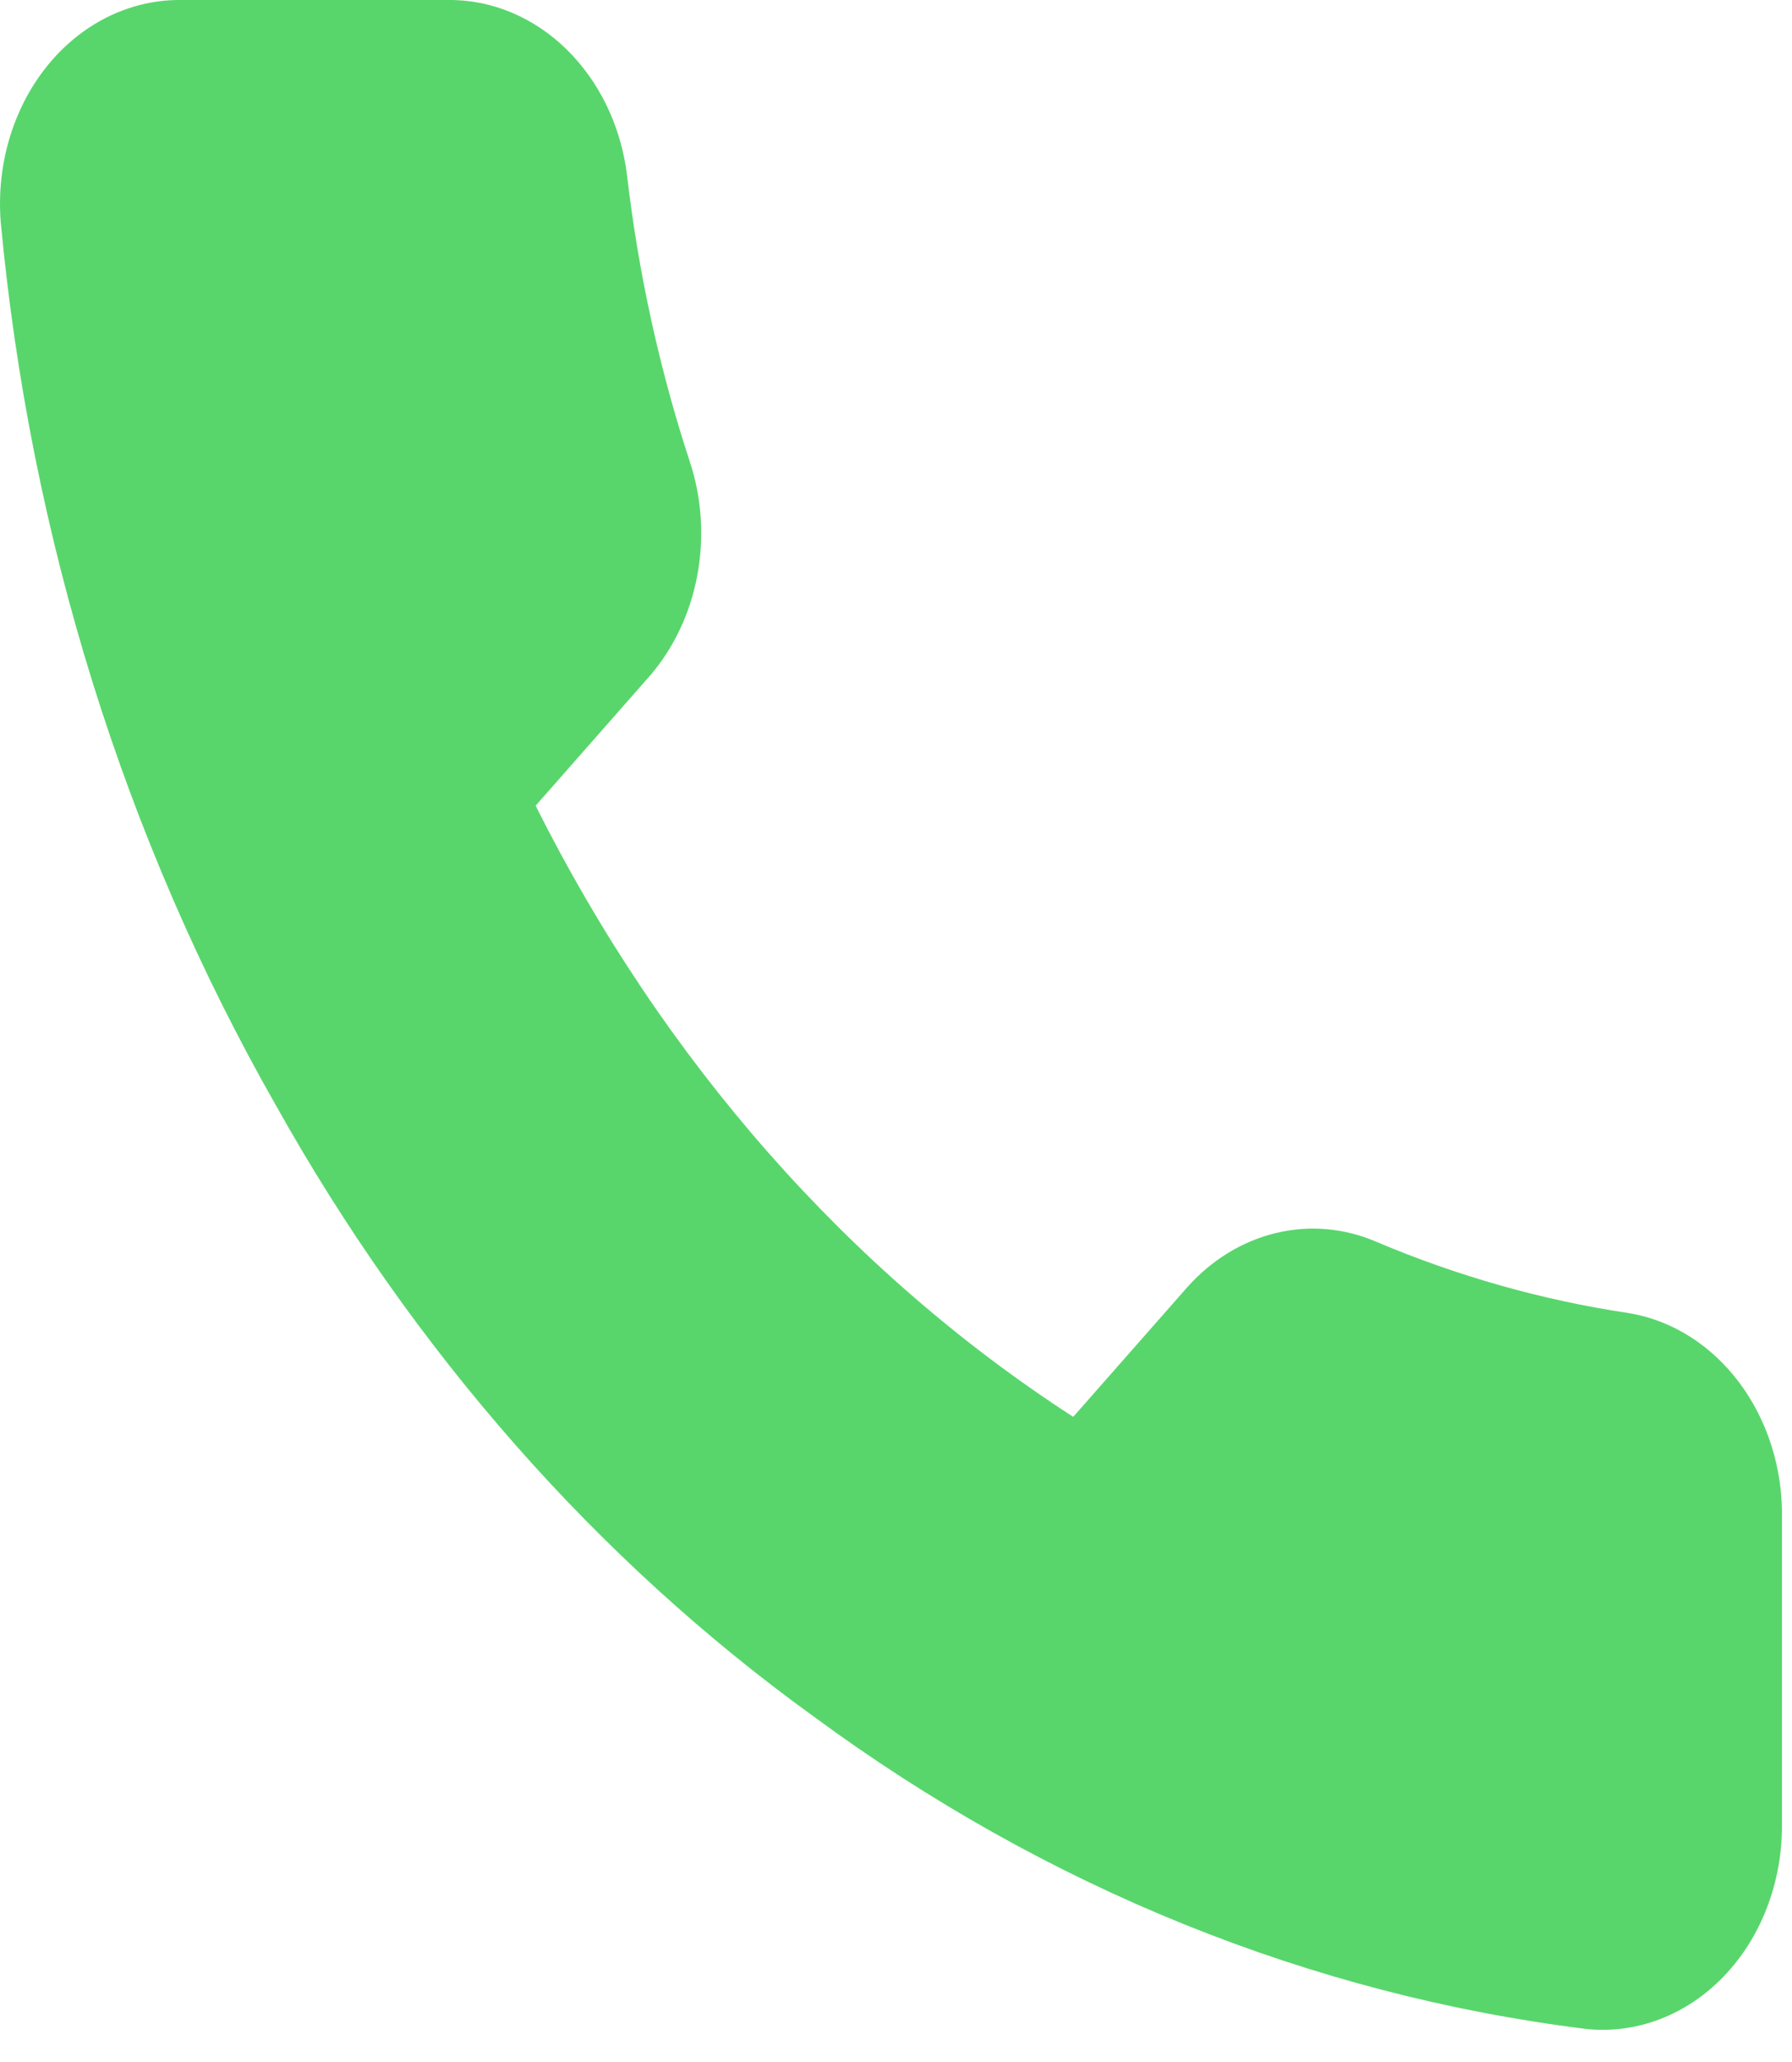 <svg width="20" height="23" viewBox="0 0 20 23" fill="none" xmlns="http://www.w3.org/2000/svg">
<path fill-rule="evenodd" clip-rule="evenodd" d="M19.888 16.951V20.36C19.89 20.999 19.655 21.611 19.24 22.043C18.825 22.476 18.269 22.689 17.708 22.632C14.631 22.252 11.675 21.057 9.078 19.144C6.662 17.4 4.613 15.072 3.078 12.327C1.388 9.363 0.336 5.989 0.008 2.477C-0.042 1.842 0.144 1.212 0.523 0.74C0.901 0.269 1.437 0.001 1.998 0H4.998C6.002 -0.011 6.858 0.825 6.998 1.954C7.125 3.045 7.36 4.116 7.698 5.147C7.973 5.977 7.797 6.913 7.248 7.544L5.978 8.987C7.402 11.831 9.475 14.186 11.978 15.804L13.248 14.361C13.803 13.737 14.627 13.537 15.358 13.85C16.265 14.234 17.208 14.501 18.168 14.645C19.174 14.806 19.913 15.798 19.888 16.951Z" fill="#58D66C"/>
</svg>
